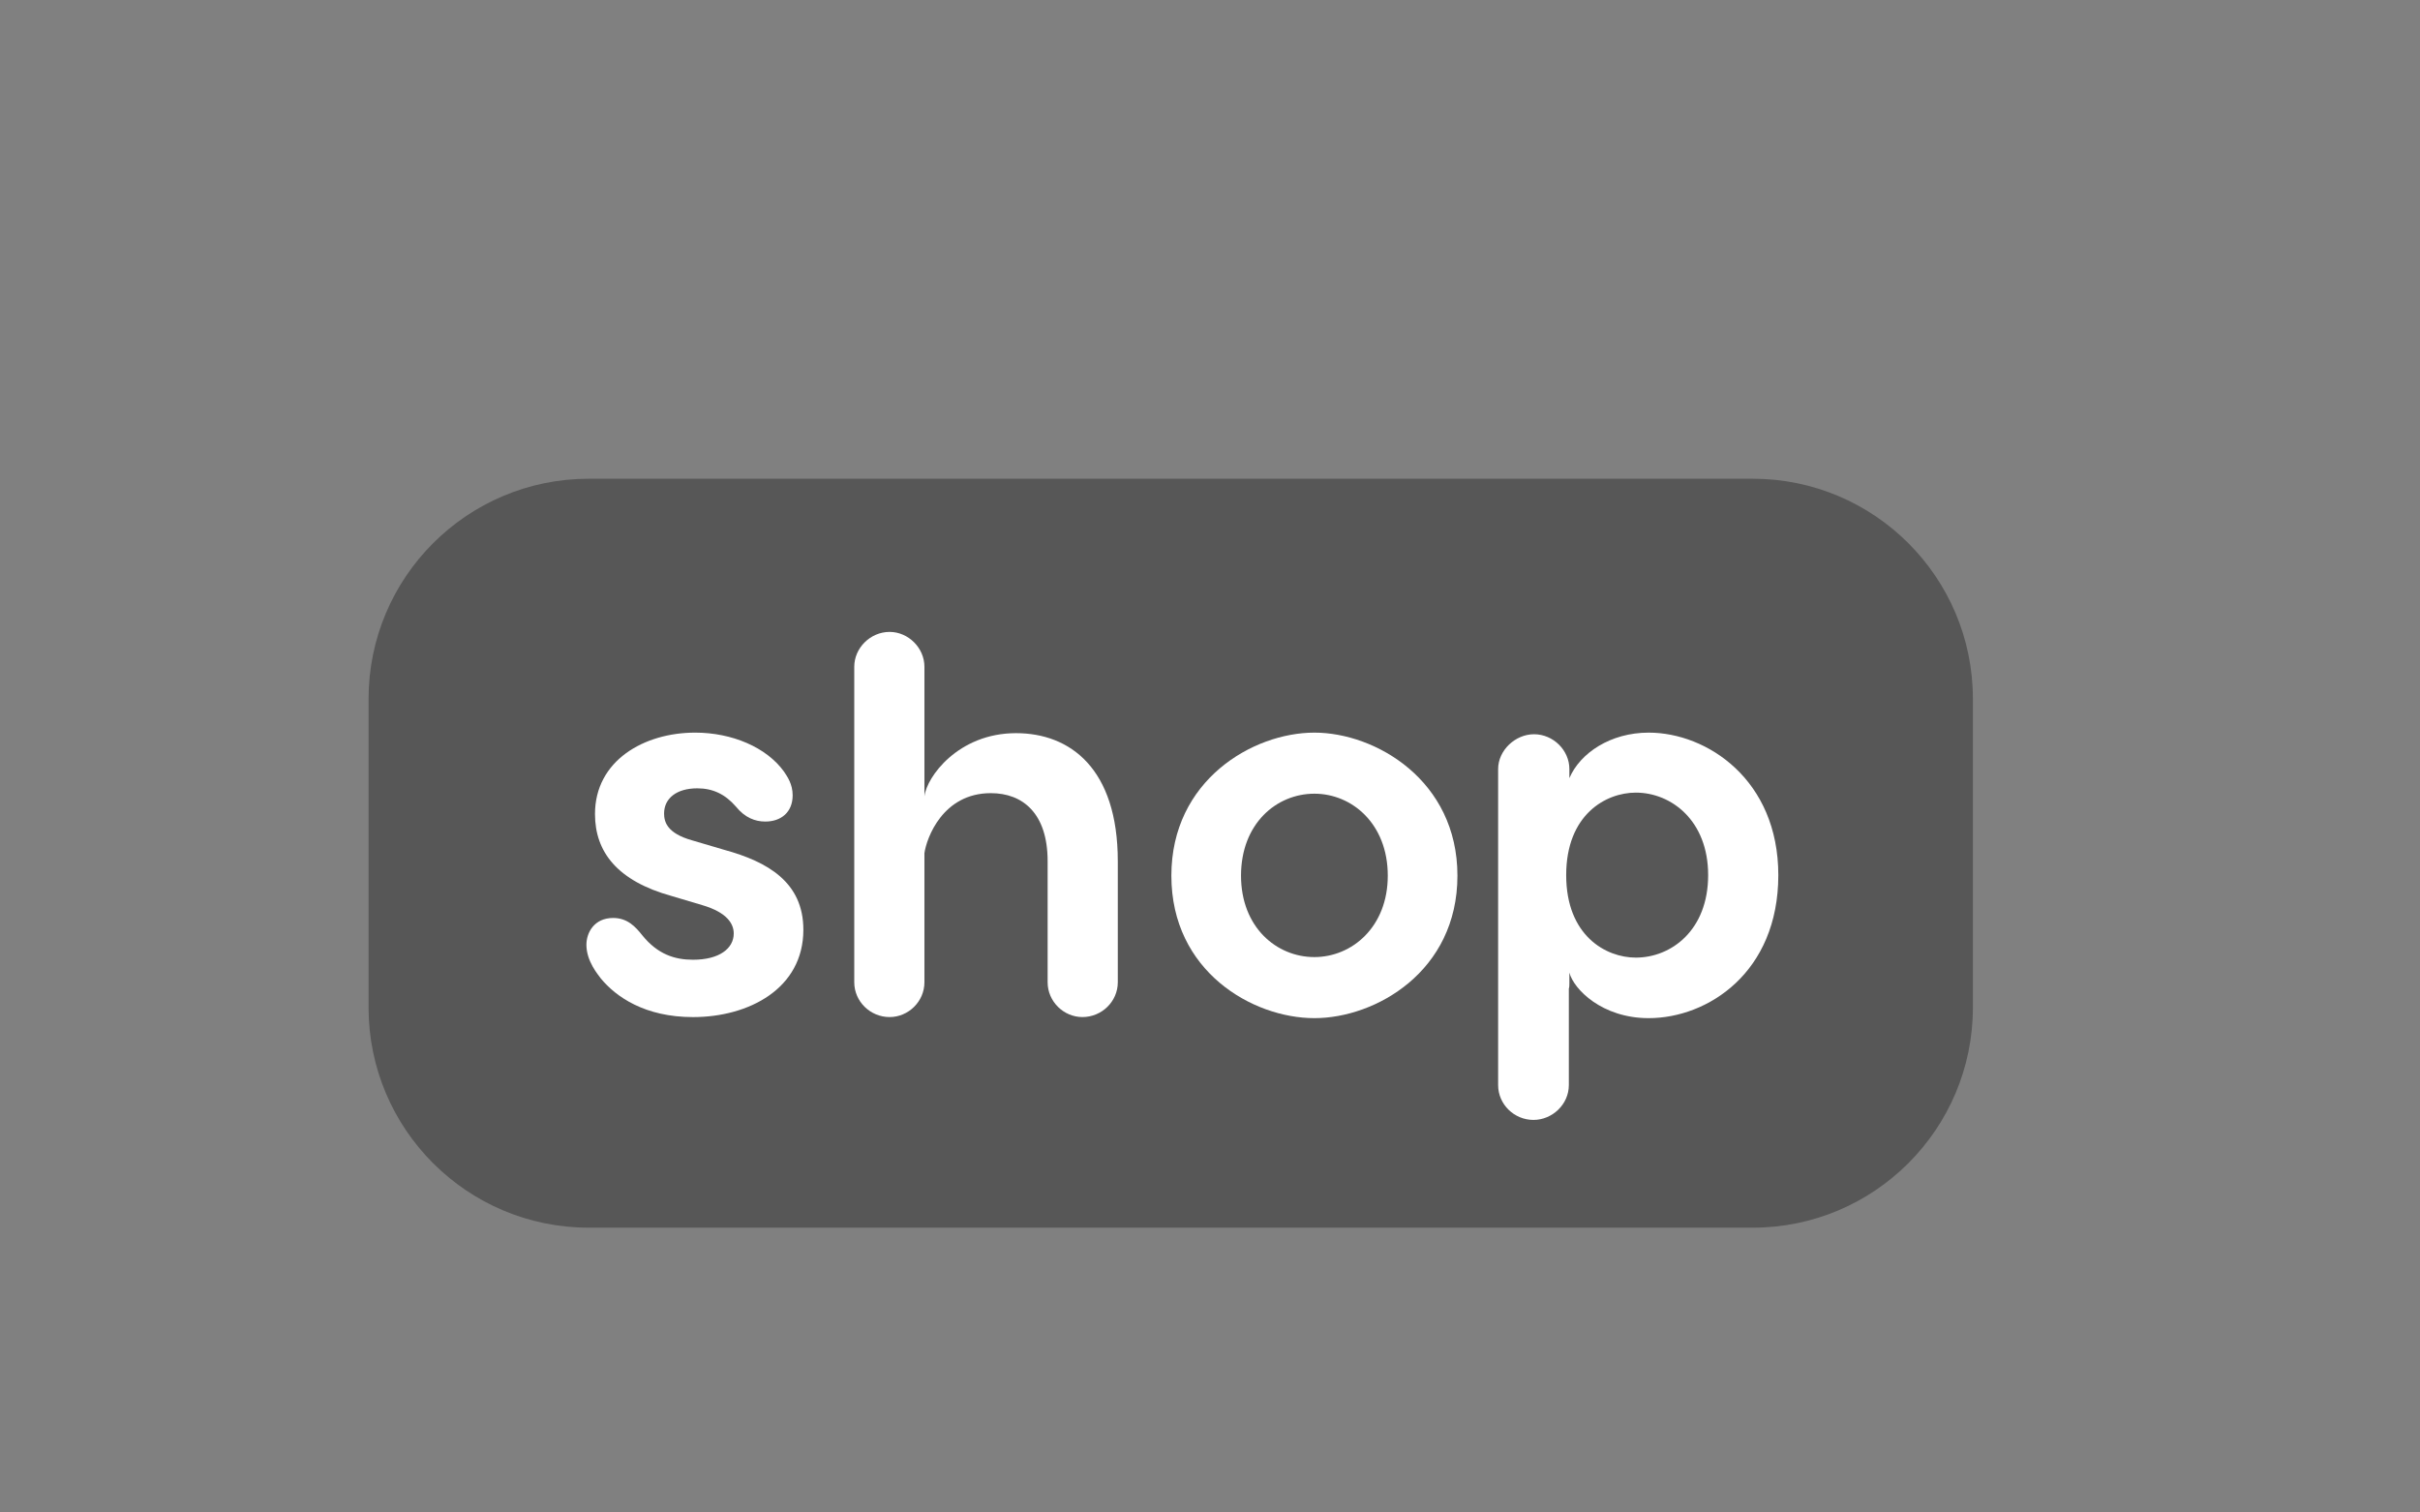 <svg version="1.1" xmlns="http://www.w3.org/2000/svg" xmlns:xlink="http://www.w3.org/1999/xlink" width="89.671" height="56.044" viewBox="0,0,89.671,56.044"><rect x="0" y="0" width="89.671" height="56.044" fill="#808080" stroke="none"/><g transform="translate(3.323,-306.824)"><g data-paper-data="{&quot;isPaintingLayer&quot;:true}" stroke="none" stroke-miterlimit="10" stroke-dasharray="" stroke-dashoffset="0" style="mix-blend-mode: normal"><path d="M18.494,324.563h43.127c4.506,0 8.16,3.653 8.16,8.16v11.432c0,4.506 -3.653,8.16 -8.16,8.16h-43.127c-4.507,0 -8.16,-3.653 -8.16,-8.16v-11.432c0,-4.506 3.653,-8.16 8.16,-8.16z" fill="#000000" fill-rule="evenodd" stroke-width="1" stroke-linecap="round" stroke-linejoin="round" opacity="0.318"/><g fill="#ffffff" fill-rule="evenodd" stroke-width="1" stroke-linecap="round" stroke-linejoin="round"><path d="M25.73,335.42c0.119,0.179 0.318,0.457 0.318,0.873c0,0.635 -0.437,0.973 -1.012,0.973c-0.377,0 -0.754,-0.139 -1.092,-0.556c-0.397,-0.457 -0.854,-0.675 -1.429,-0.675c-0.774,0 -1.231,0.377 -1.231,0.933c0,0.318 0.119,0.734 1.032,0.993l1.211,0.357c1.588,0.437 2.918,1.191 2.918,2.958c0,2.183 -2.025,3.236 -4.089,3.236c-1.786,0 -2.858,-0.754 -3.414,-1.429c-0.099,-0.139 -0.536,-0.635 -0.536,-1.251c0,-0.437 0.278,-0.993 0.992,-0.993c0.536,0 0.834,0.337 1.072,0.635c0.576,0.715 1.211,0.913 1.886,0.913c0.973,0 1.509,-0.417 1.509,-0.973c0,-0.337 -0.218,-0.774 -1.171,-1.052l-1.131,-0.337c-2.005,-0.556 -2.839,-1.628 -2.839,-3.037c0,-1.985 1.826,-3.017 3.712,-3.017c1.35,0 2.64,0.536 3.295,1.449z"/><path d="M38.096,338.735v4.486c0,0.715 -0.596,1.29 -1.31,1.29c-0.695,0 -1.29,-0.576 -1.29,-1.29v-4.486c0,-1.786 -0.933,-2.521 -2.104,-2.521c-1.786,0 -2.382,1.667 -2.461,2.223v4.784c0,0.715 -0.596,1.29 -1.29,1.29c-0.715,0 -1.31,-0.576 -1.31,-1.29v-11.692c0,-0.695 0.596,-1.29 1.31,-1.29c0.695,0 1.29,0.596 1.29,1.29v4.804c0.079,-0.715 1.251,-2.342 3.394,-2.342c2.005,0 3.771,1.31 3.771,4.744z"/><path d="M50.681,339.271c0,3.553 -3.037,5.28 -5.3,5.28c-2.283,0 -5.3,-1.727 -5.3,-5.28c0,-3.533 3.017,-5.3 5.3,-5.3c2.263,0 5.3,1.767 5.3,5.3zM42.662,339.271c0,1.906 1.31,3.017 2.719,3.017c1.389,0 2.719,-1.112 2.719,-3.017c0,-1.925 -1.33,-3.037 -2.719,-3.037c-1.409,0 -2.719,1.112 -2.719,3.037z"/><path d="M62.571,339.251c0,3.613 -2.62,5.3 -4.804,5.3c-1.727,0 -2.779,-1.072 -2.938,-1.687v0.377c0,0.079 -0,0.159 -0.02,0.218v3.573c0,0.715 -0.615,1.29 -1.31,1.29c-0.715,0 -1.31,-0.576 -1.31,-1.29v-11.711c0,-0.695 0.635,-1.29 1.33,-1.29c0.715,0 1.31,0.596 1.31,1.29v0.337c0.397,-0.933 1.528,-1.687 2.938,-1.687c2.164,0 4.804,1.747 4.804,5.28zM59.971,339.251c0,-2.025 -1.37,-3.057 -2.68,-3.057c-1.112,0 -2.58,0.814 -2.58,3.057c0,2.243 1.469,3.057 2.58,3.057c1.31,0 2.68,-1.012 2.68,-3.057z"/></g><path d="M-3.323,362.868v-56.044h89.671v56.044z" fill="none" fill-rule="nonzero" stroke-width="0" stroke-linecap="butt" stroke-linejoin="miter"/></g></g></svg>